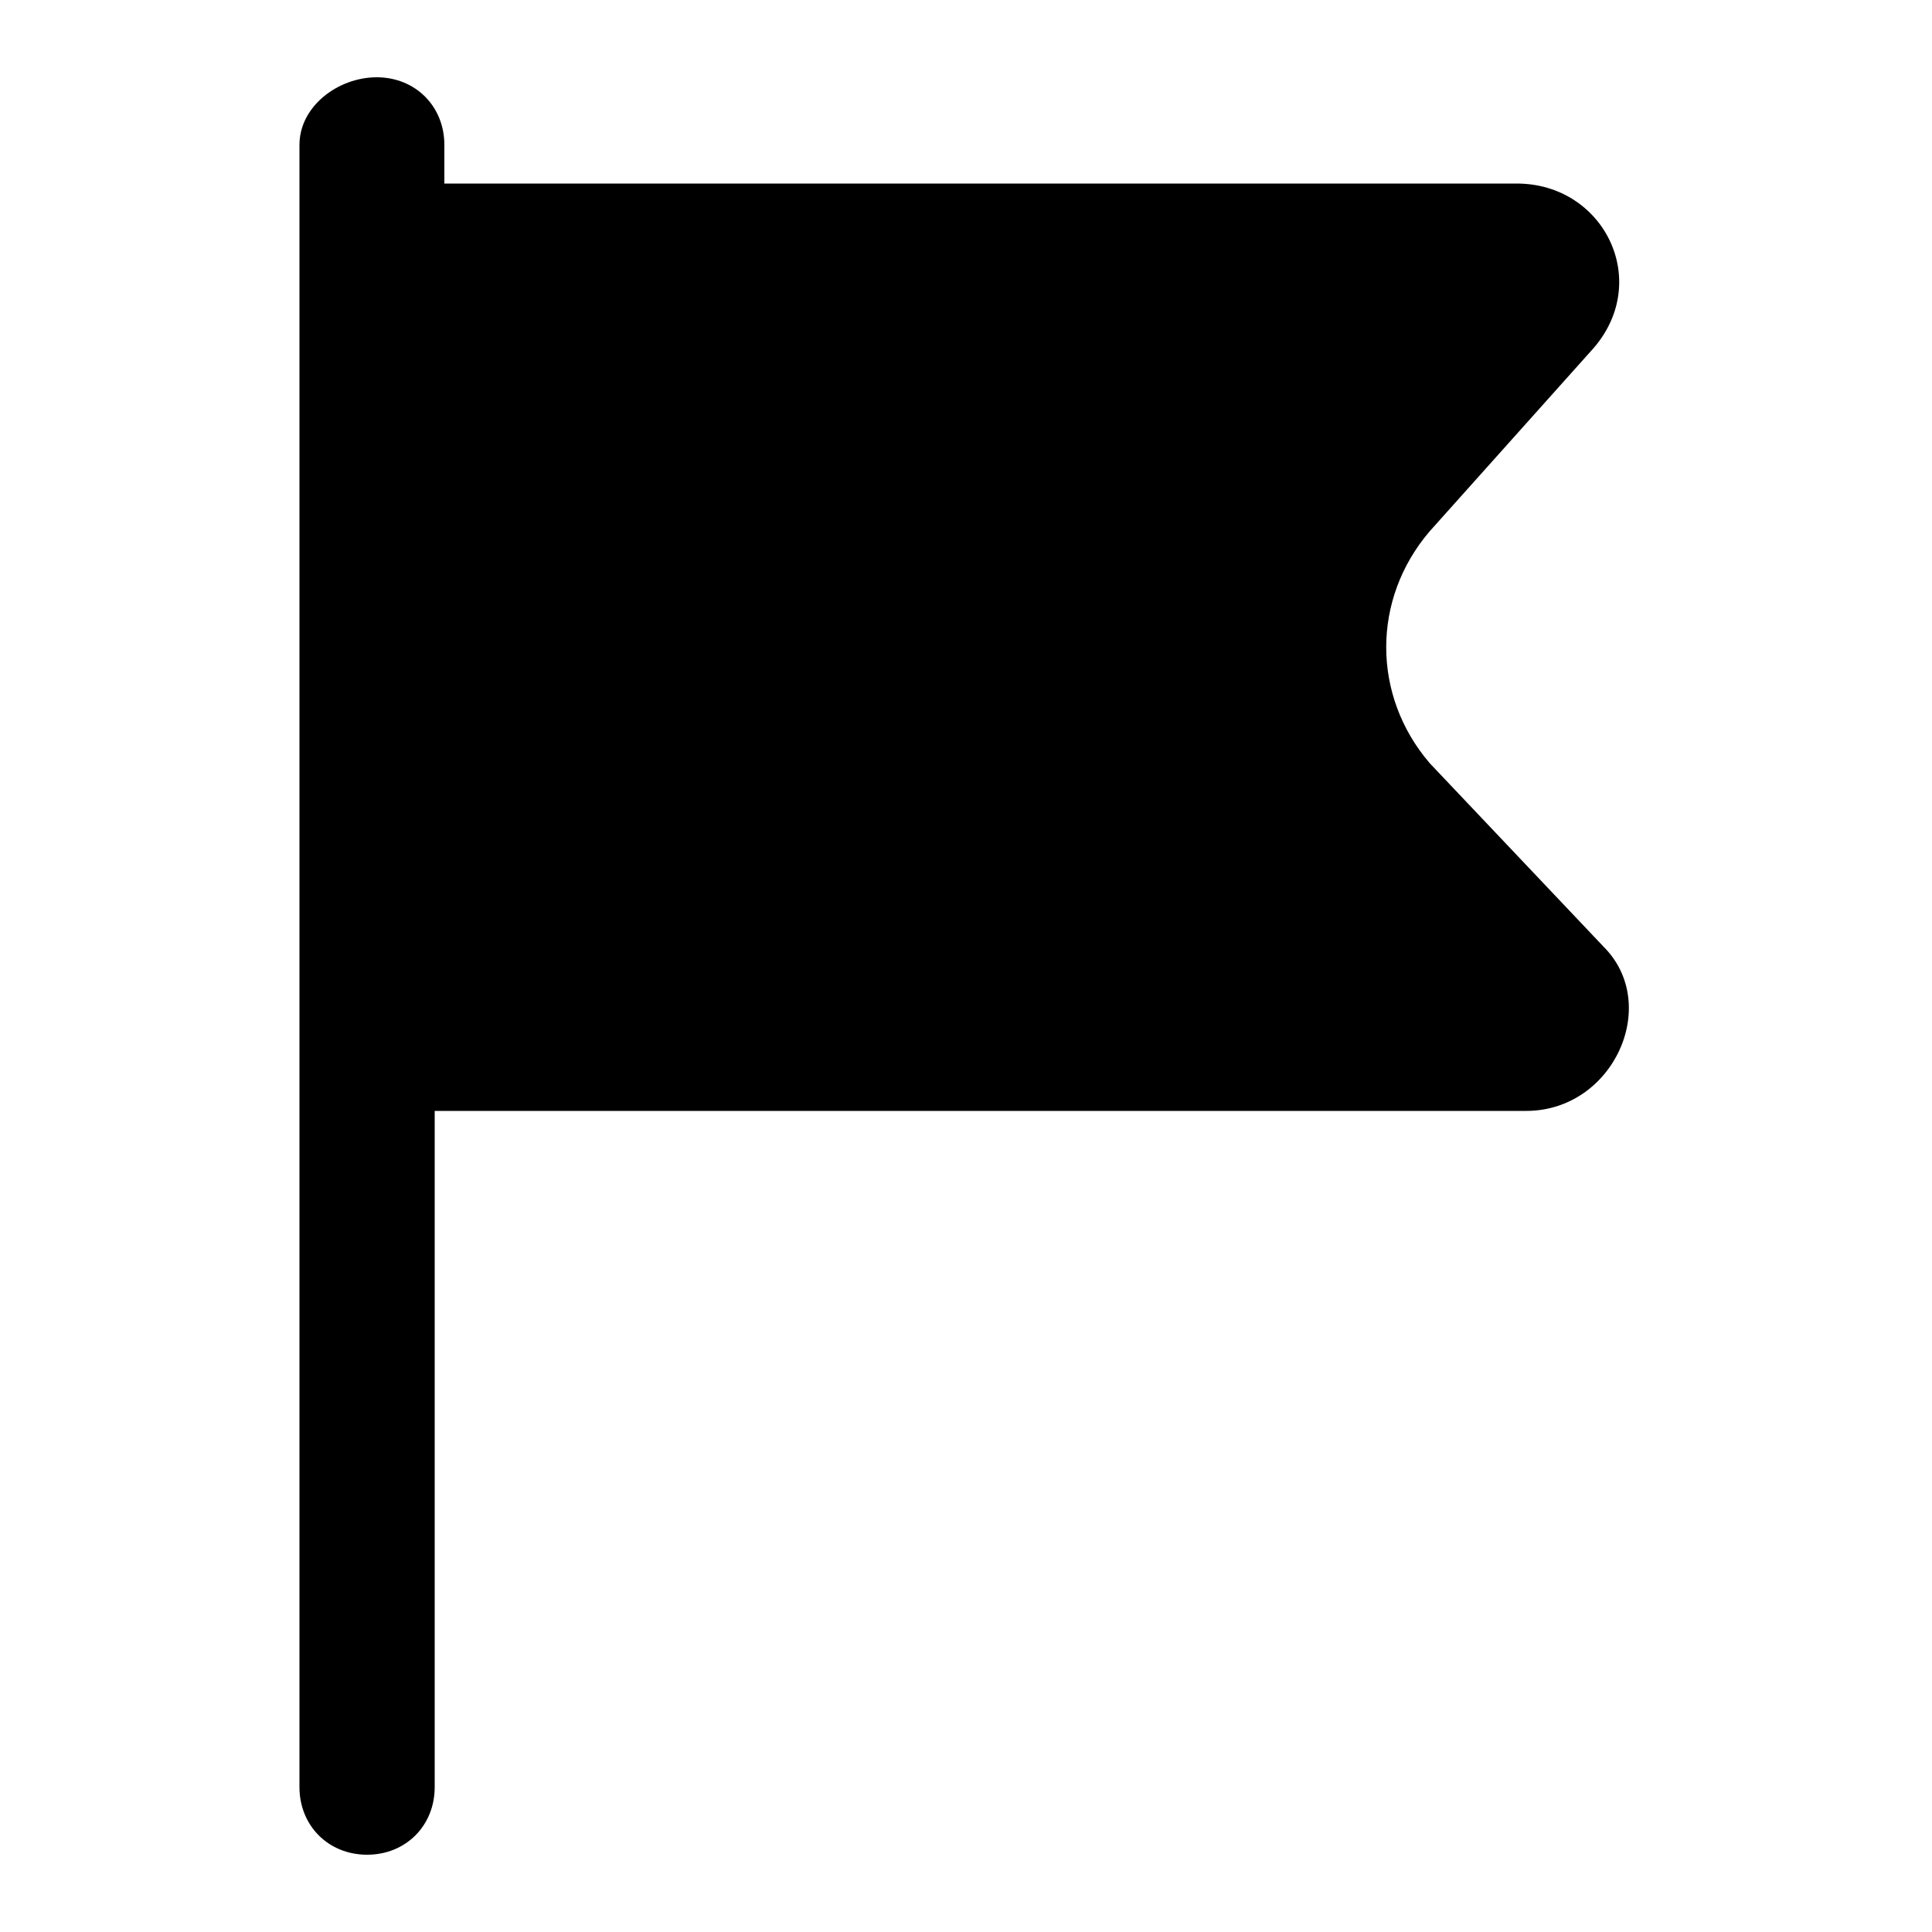 <?xml version="1.0" encoding="utf-8"?>
<!-- Generator: Adobe Illustrator 18.0.0, SVG Export Plug-In . SVG Version: 6.00 Build 0)  -->
<!DOCTYPE svg PUBLIC "-//W3C//DTD SVG 1.1//EN" "http://www.w3.org/Graphics/SVG/1.1/DTD/svg11.dtd">
<svg version="1.1" id="图层_1" xmlns="http://www.w3.org/2000/svg" xmlns:xlink="http://www.w3.org/1999/xlink" x="0px" y="0px"
	 viewBox="0 0 20 20" enable-background="new 0 0 20 20" xml:space="preserve">
<path d="M14.8,7.9c-0.6-0.7-0.6-1.7,0-2.4l1.7-1.9c0.6-0.7,0.1-1.7-0.8-1.7H4.6V1.5c0-0.4-0.3-0.7-0.7-0.7S3.1,1.1,3.1,1.5v17
	c0,0.4,0.3,0.7,0.7,0.7s0.7-0.3,0.7-0.7v-7h11.3c0.9,0,1.4-1.1,0.8-1.7L14.8,7.9z"/>
<path fill="#767B80" d="M5.6,2"/>
</svg>
